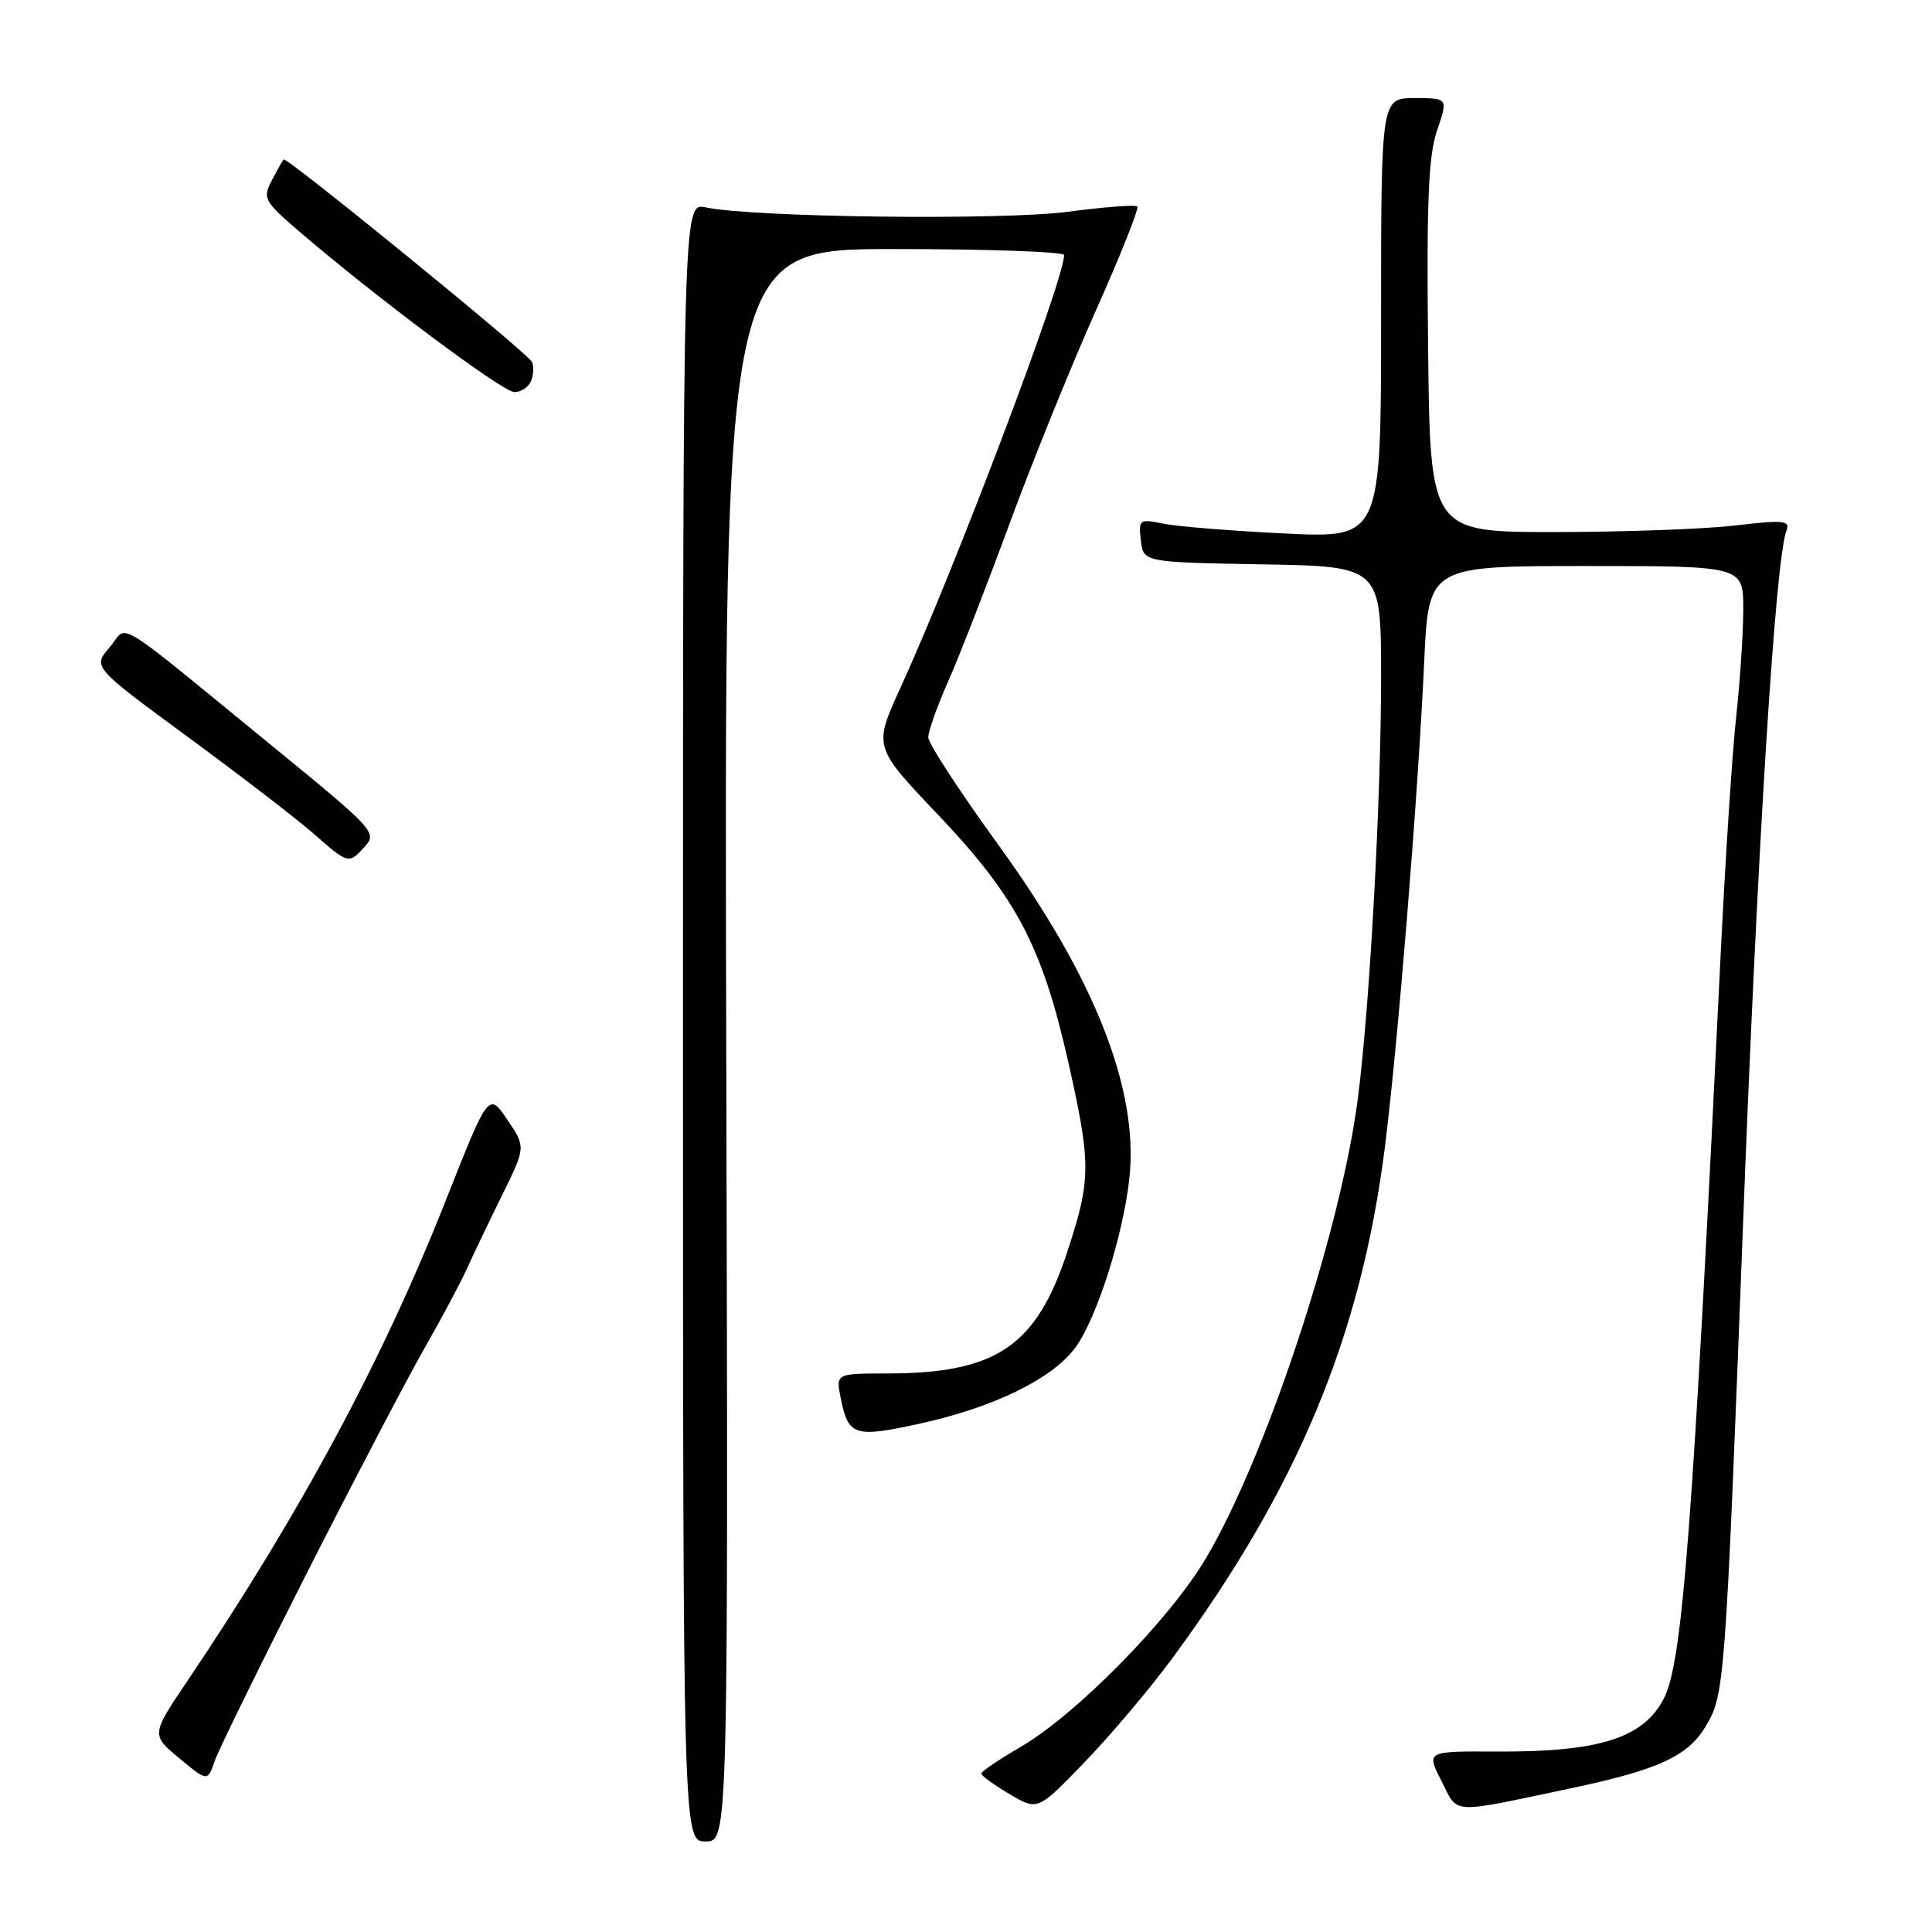 <?xml version="1.0" encoding="UTF-8" standalone="no"?>
<!DOCTYPE svg PUBLIC "-//W3C//DTD SVG 1.1//EN" "http://www.w3.org/Graphics/SVG/1.1/DTD/svg11.dtd" >
<svg xmlns="http://www.w3.org/2000/svg" xmlns:xlink="http://www.w3.org/1999/xlink" version="1.1" viewBox="0 0 256 256">
 <g >
 <path fill="currentColor"
d=" M 96.23 138.50 C 95.96 33.00 95.96 33.00 118.48 33.00 C 130.87 33.00 141.00 33.36 141.00 33.80 C 141.00 37.12 126.57 75.26 119.30 91.17 C 115.74 98.96 115.74 98.96 124.29 107.95 C 134.60 118.79 138.07 125.34 141.50 140.50 C 144.61 154.30 144.60 156.24 141.36 166.05 C 137.28 178.40 131.95 181.98 117.62 181.99 C 110.75 182.00 110.75 182.00 111.39 185.22 C 112.40 190.27 113.18 190.53 121.73 188.67 C 131.49 186.56 139.32 182.77 142.41 178.67 C 145.27 174.88 148.86 163.67 149.66 156.00 C 150.88 144.31 145.03 129.50 132.20 111.83 C 127.14 104.85 123.00 98.50 123.00 97.70 C 123.00 96.90 124.17 93.61 125.60 90.37 C 127.04 87.14 130.69 77.75 133.73 69.50 C 136.76 61.25 141.93 48.50 145.20 41.16 C 148.48 33.83 150.95 27.62 150.70 27.36 C 150.44 27.11 146.31 27.42 141.51 28.06 C 132.86 29.21 99.79 28.81 93.50 27.48 C 90.50 26.85 90.50 26.85 90.50 135.42 C 90.50 244.00 90.50 244.00 93.50 244.00 C 96.50 244.00 96.50 244.00 96.23 138.50 Z  M 155.33 219.74 C 171.91 197.25 180.33 177.03 183.49 152.11 C 185.24 138.27 187.89 105.53 188.71 87.75 C 189.29 75.00 189.29 75.00 210.14 75.00 C 231.00 75.00 231.00 75.00 230.99 80.75 C 230.99 83.91 230.56 90.33 230.05 95.00 C 229.54 99.67 228.63 113.62 228.02 126.00 C 224.29 202.64 222.95 220.26 220.47 225.06 C 217.75 230.32 211.93 232.16 198.29 232.09 C 188.98 232.04 188.98 232.04 191.00 235.99 C 193.27 240.46 191.91 240.38 208.10 236.97 C 219.61 234.54 223.58 232.74 225.93 228.88 C 228.54 224.58 228.59 223.92 230.99 161.50 C 232.90 111.66 235.26 74.10 236.71 70.32 C 237.23 68.96 236.41 68.87 229.90 69.63 C 225.83 70.11 215.07 70.50 206.00 70.50 C 189.50 70.50 189.50 70.50 189.23 46.03 C 189.02 26.66 189.27 20.66 190.42 17.28 C 191.88 13.00 191.88 13.00 187.44 13.00 C 183.00 13.00 183.00 13.00 183.00 42.15 C 183.00 71.31 183.00 71.31 170.25 70.69 C 163.24 70.35 156.00 69.77 154.17 69.39 C 150.96 68.74 150.85 68.82 151.17 71.61 C 151.50 74.50 151.50 74.50 167.25 74.78 C 183.00 75.05 183.00 75.05 183.00 89.78 C 182.99 106.20 181.50 133.30 179.93 145.50 C 177.68 163.04 167.78 193.01 159.78 206.50 C 154.95 214.64 142.62 227.18 135.20 231.50 C 132.36 233.15 130.04 234.72 130.03 235.00 C 130.02 235.28 131.70 236.50 133.76 237.72 C 137.50 239.94 137.50 239.94 143.75 233.46 C 147.18 229.90 152.40 223.73 155.33 219.74 Z  M 40.88 208.00 C 47.17 195.62 54.12 182.35 56.33 178.50 C 58.53 174.65 61.05 169.93 61.92 168.00 C 62.79 166.08 64.89 161.69 66.59 158.25 C 69.67 151.98 69.67 151.98 67.21 148.35 C 64.74 144.72 64.74 144.72 59.05 159.11 C 50.68 180.28 39.80 200.51 24.86 222.69 C 20.02 229.87 20.02 229.87 23.76 232.98 C 27.50 236.09 27.50 236.09 28.47 233.29 C 29.01 231.76 34.60 220.38 40.88 208.00 Z  M 48.37 112.14 C 49.98 110.36 49.47 109.80 36.78 99.43 C 14.23 81.00 17.10 82.77 14.52 85.78 C 12.28 88.38 12.28 88.38 24.89 97.65 C 31.82 102.74 39.30 108.49 41.50 110.42 C 46.20 114.54 46.20 114.54 48.37 112.14 Z  M 70.40 50.41 C 70.73 49.54 70.75 48.41 70.44 47.90 C 69.56 46.48 37.94 20.72 37.59 21.13 C 37.41 21.33 36.69 22.61 35.99 23.96 C 34.78 26.27 35.00 26.67 39.65 30.67 C 49.84 39.41 66.56 51.91 68.14 51.95 C 69.05 51.98 70.06 51.28 70.40 50.41 Z "/>
</g>
</svg>